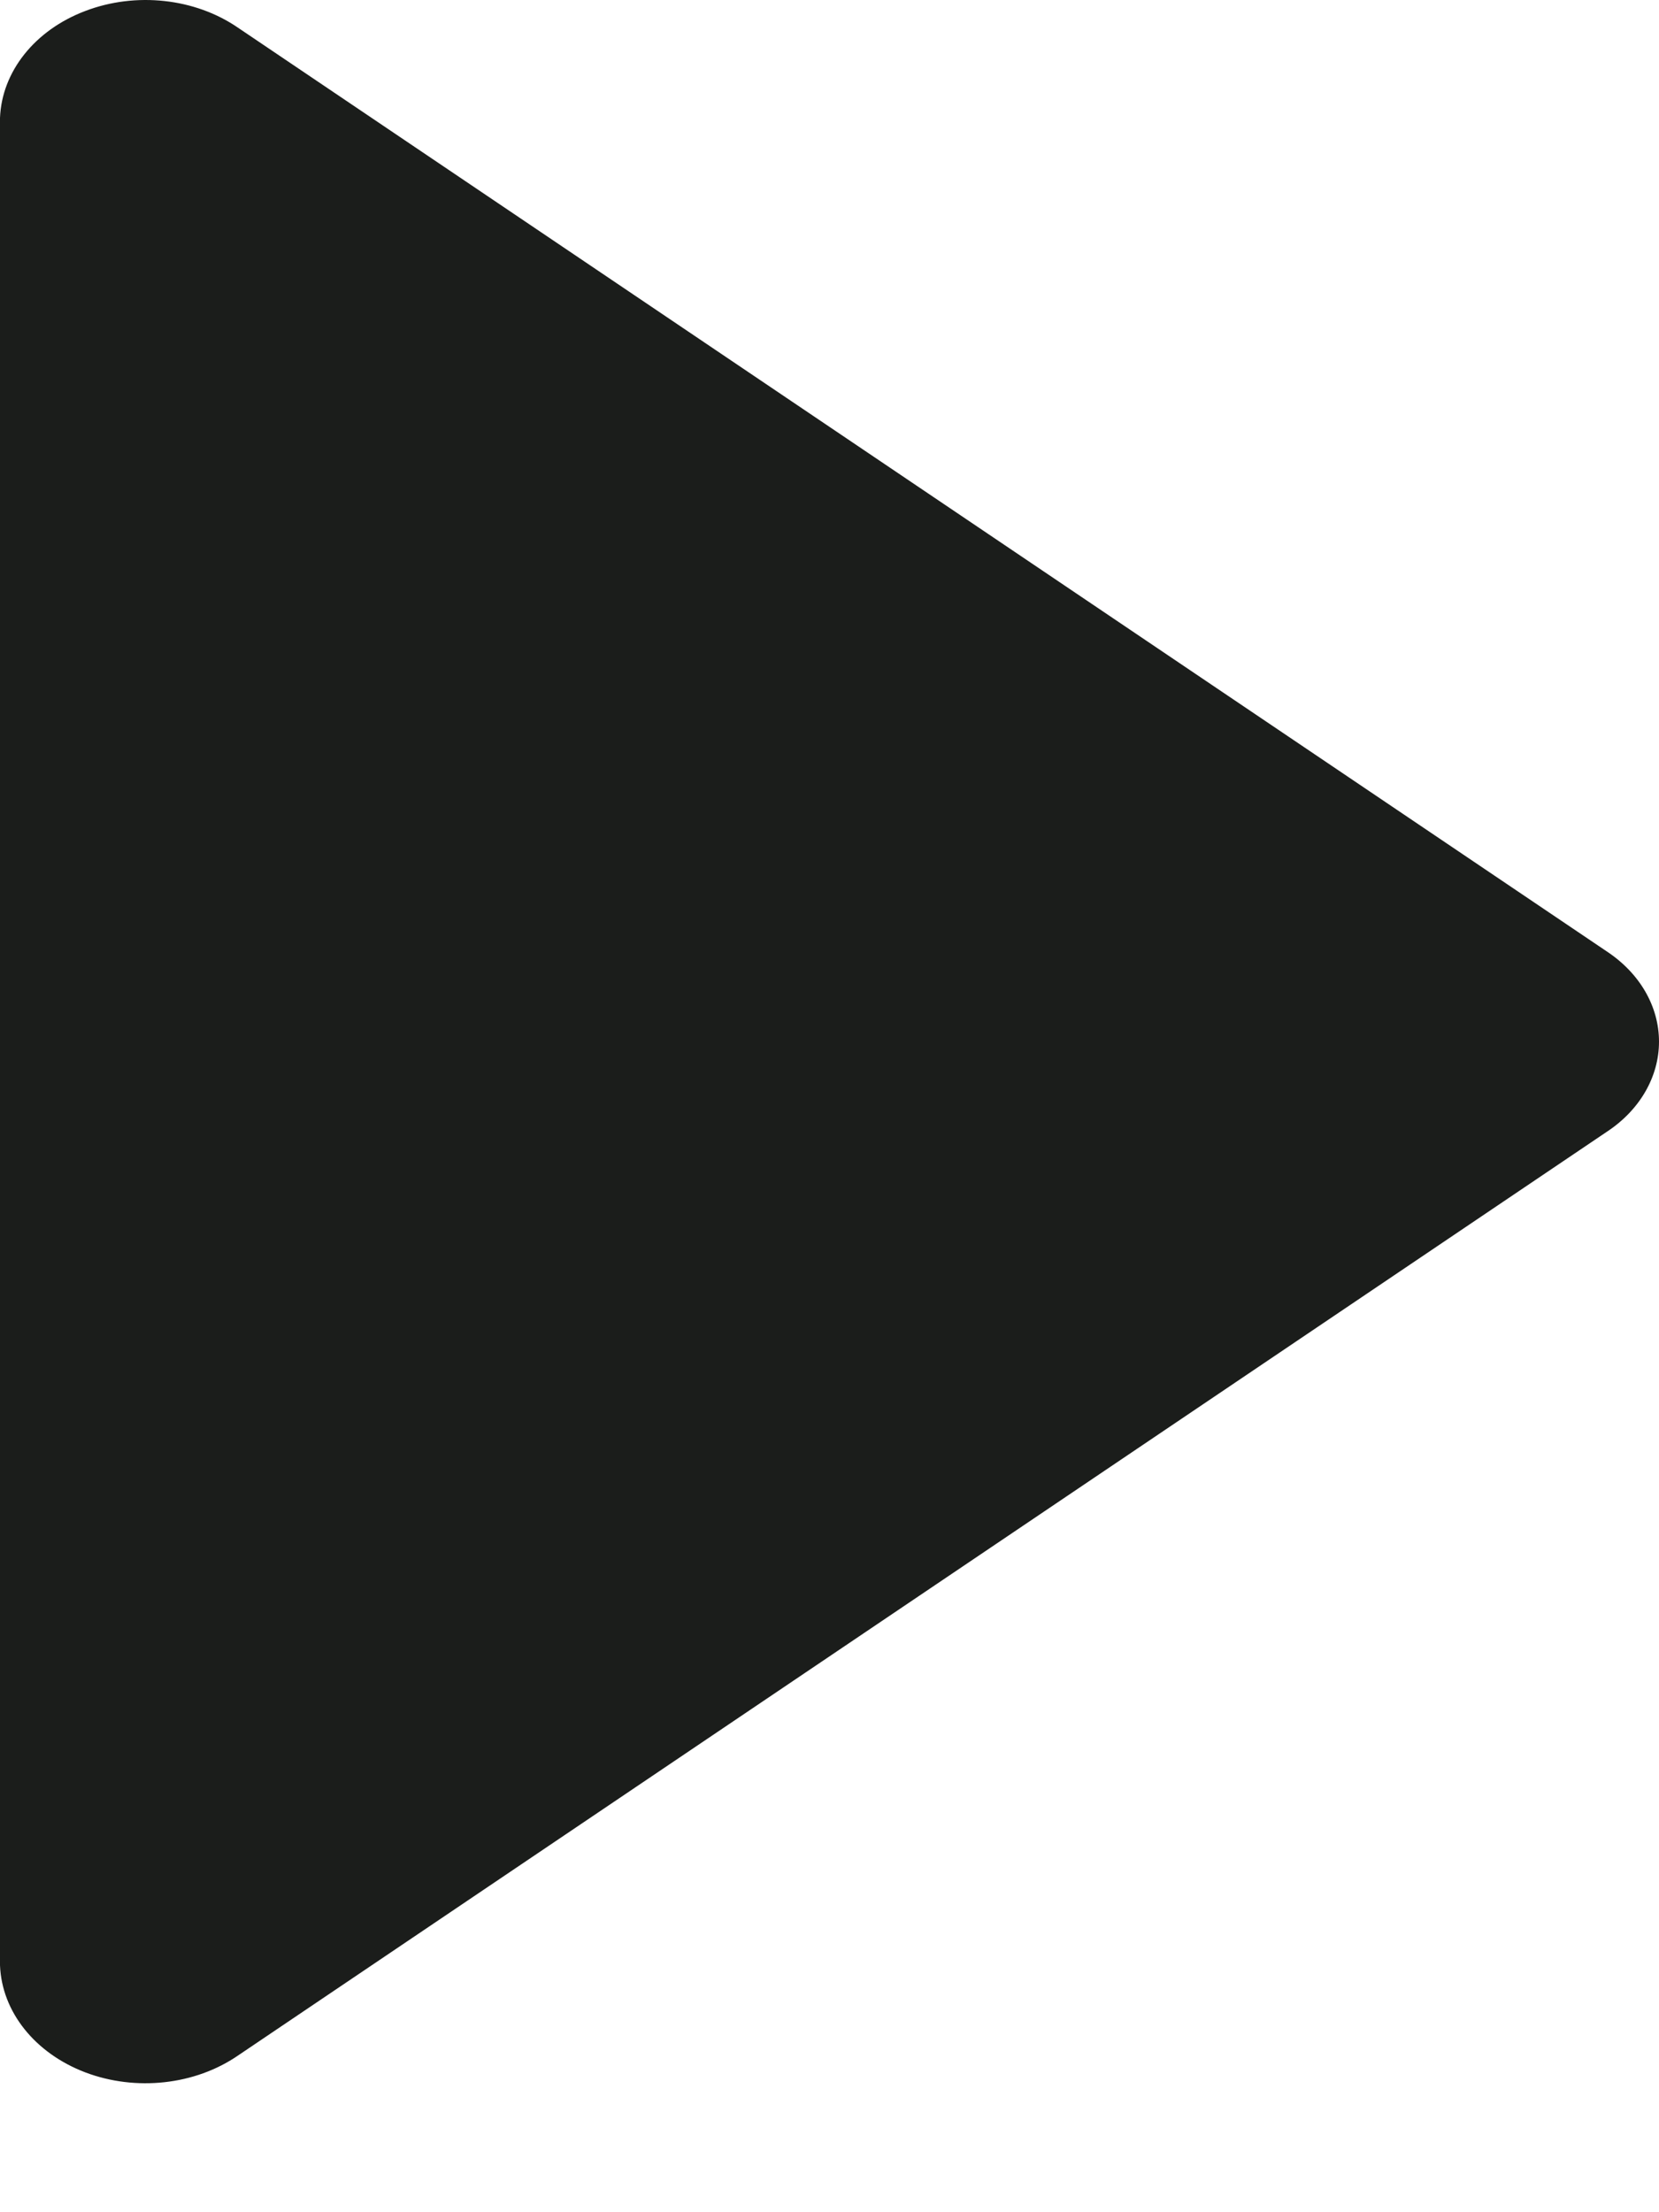 <svg width="12" height="16" viewBox="0 0 12 16" fill="none" xmlns="http://www.w3.org/2000/svg">
<path d="M9.53674e-07 0.853C0.013 0.518 0.252 0.217 0.618 0.079C0.983 -0.06 1.411 -0.013 1.721 0.2L11.622 6.881C11.861 7.039 12 7.279 12 7.534C12 7.788 11.861 8.029 11.622 8.186L1.721 14.867C1.411 15.08 0.983 15.127 0.618 14.989C0.252 14.85 0.013 14.55 9.53674e-07 14.214L9.53674e-07 0.853Z" fill="#1B1D1B"/>
</svg>
